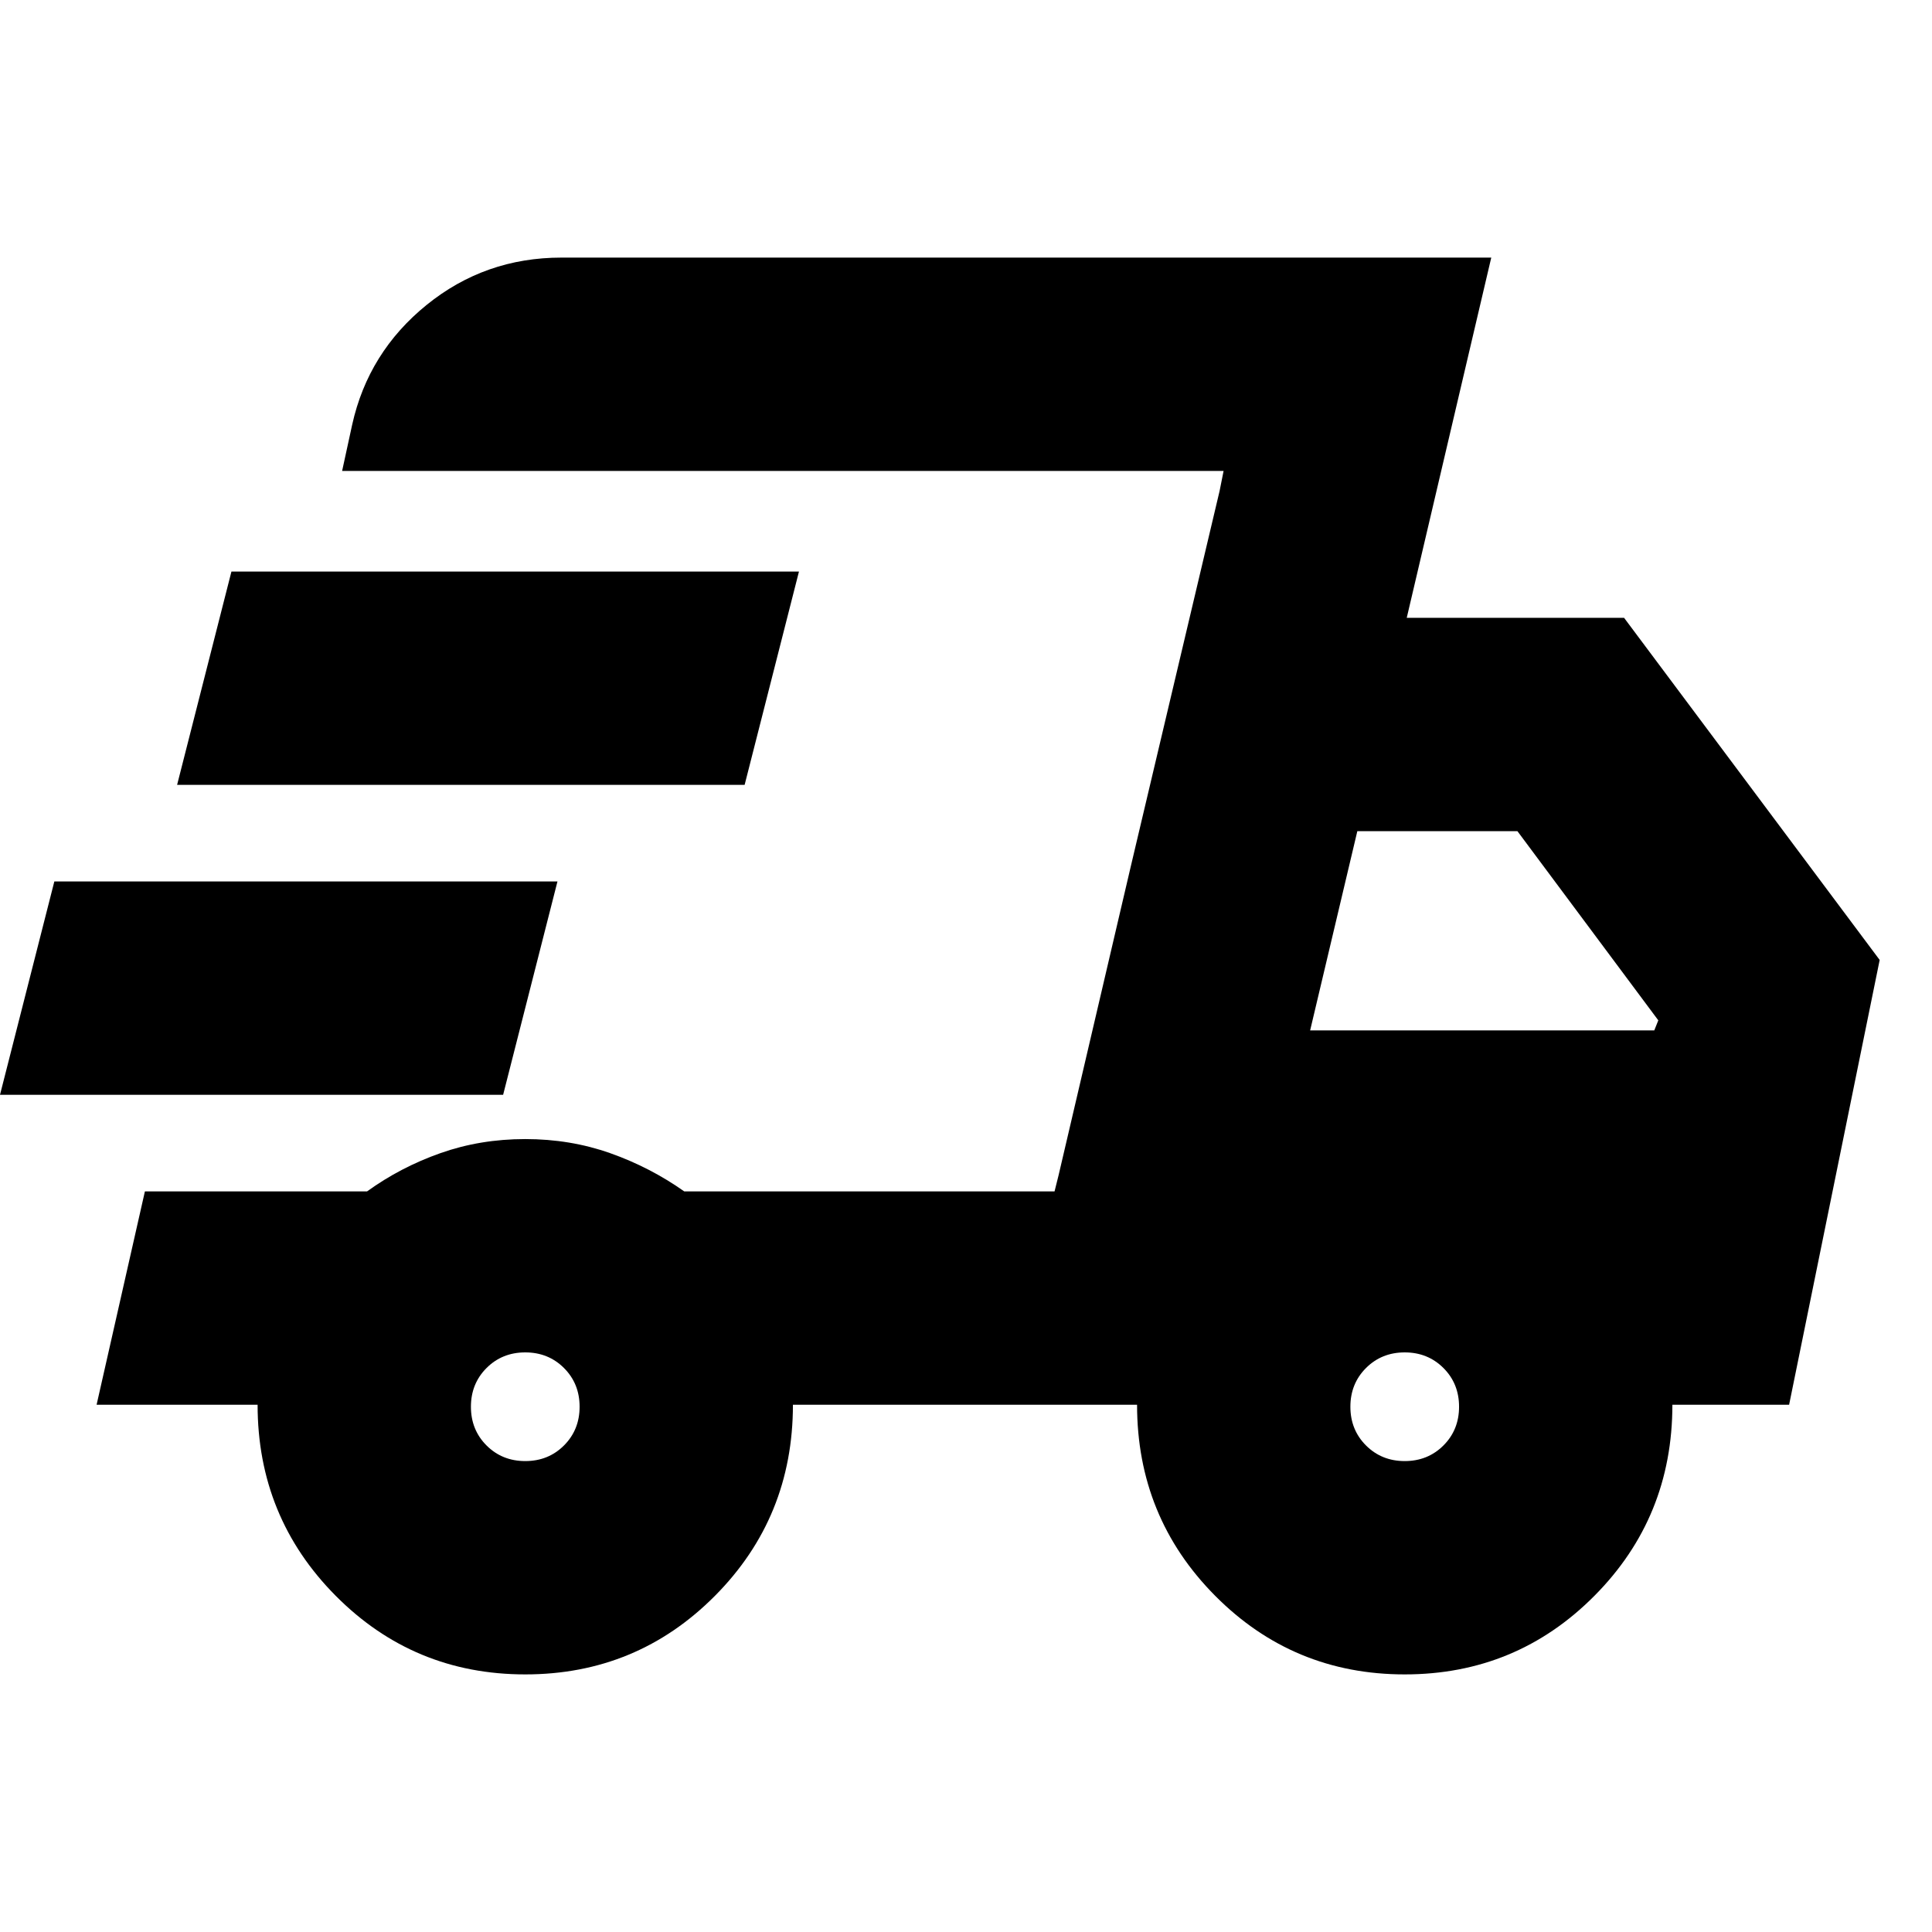 <svg xmlns="http://www.w3.org/2000/svg" height="24" viewBox="0 -960 960 960" width="24"><path d="M261-128q-55.42 0-94.21-39.08Q128-206.17 128-262H48l24-106h110.39q16.61-12 36.42-19 19.8-7 42.19-7 22.39 0 42.19 7Q323-380 340-368h184l84-358H170l5-23q8-36 37-59.5t67-23.5h462l-42 179h108l127 170-45 221h-58q0 56-38.79 95T698-128q-55.42 0-94.21-39.08Q565-206.17 565-262H394q0 56-38.79 95T261-128Zm390-320h171l2-5-70-94h-79.55L651-448Zm-45-268 2-10-84 358 2-8 36-154 44-186ZM0-416l27-106h250l-27 106H0Zm88-154 27-106h282l-27 106H88Zm173 336q11.48 0 19.24-7.76Q288-249.52 288-261q0-11.48-7.76-19.24Q272.48-288 261-288q-11.48 0-19.24 7.76Q234-272.48 234-261q0 11.48 7.76 19.24Q249.52-234 261-234Zm437 0q11.47 0 19.24-7.76Q725-249.52 725-261q0-11.48-7.76-19.24Q709.47-288 698-288q-11.47 0-19.24 7.76Q671-272.48 671-261q0 11.48 7.76 19.24Q686.53-234 698-234Z"/></svg>